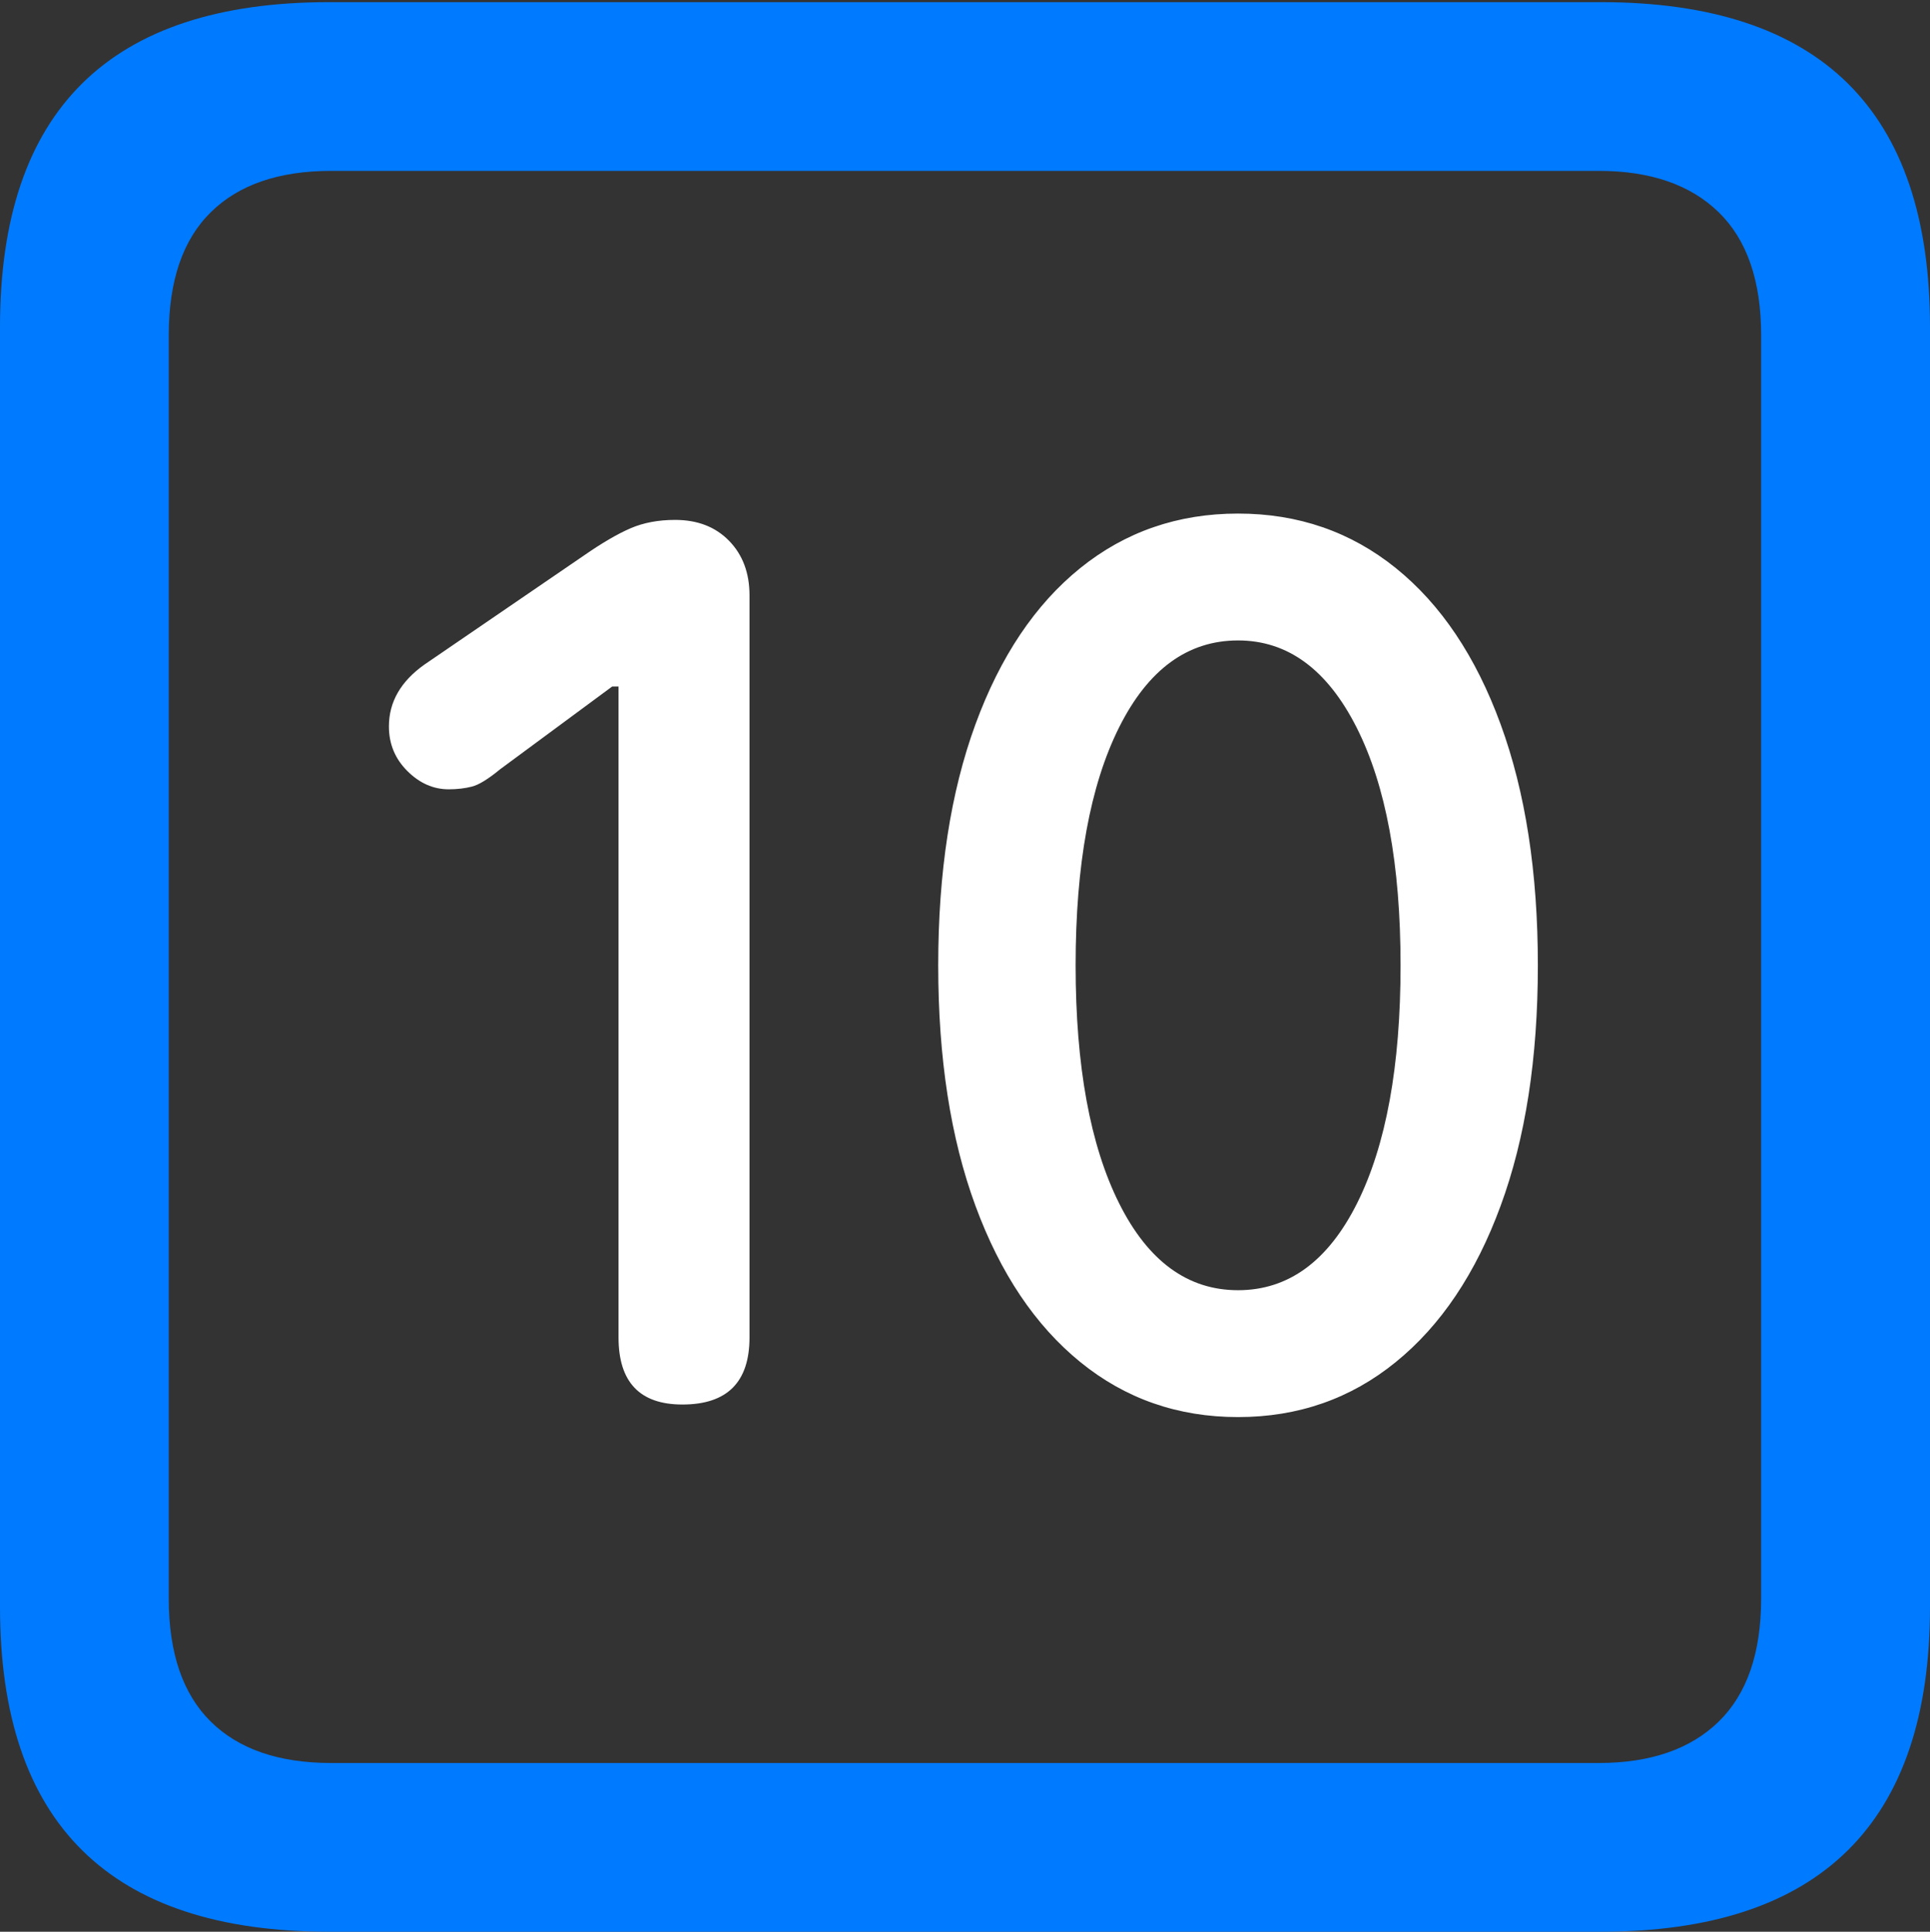 <?xml version="1.0" encoding="UTF-8"?>
<!--Generator: Apple Native CoreSVG 175.5-->
<!DOCTYPE svg
PUBLIC "-//W3C//DTD SVG 1.1//EN"
       "http://www.w3.org/Graphics/SVG/1.1/DTD/svg11.dtd">
<svg version="1.1" xmlns="http://www.w3.org/2000/svg" xmlns:xlink="http://www.w3.org/1999/xlink" width="17.979" height="17.998">
 <rect width="100%" height="100%" fill="#333333" stroke="none"/>
 <g>
  <rect height="17.998" opacity="0" width="17.979" x="0" y="0"/>
  <path d="M3.066 17.998L14.912 17.998Q16.445 17.998 17.212 17.241Q17.979 16.484 17.979 14.971L17.979 3.047Q17.979 1.533 17.212 0.776Q16.445 0.02 14.912 0.02L3.066 0.02Q1.533 0.02 0.767 0.776Q0 1.533 0 3.047L0 14.971Q0 16.484 0.767 17.241Q1.533 17.998 3.066 17.998ZM3.086 16.426Q2.354 16.426 1.963 16.04Q1.572 15.654 1.572 14.893L1.572 3.125Q1.572 2.363 1.963 1.978Q2.354 1.592 3.086 1.592L14.893 1.592Q15.615 1.592 16.011 1.978Q16.406 2.363 16.406 3.125L16.406 14.893Q16.406 15.654 16.011 16.04Q15.615 16.426 14.893 16.426Z" fill="#007aff"/>
  <path d="M6.357 13.086Q6.982 13.086 6.982 12.461L6.982 5.547Q6.982 5.234 6.792 5.039Q6.602 4.844 6.289 4.844Q6.055 4.844 5.874 4.922Q5.693 5 5.439 5.176L3.955 6.191Q3.623 6.426 3.623 6.768Q3.623 7.012 3.794 7.183Q3.965 7.354 4.18 7.354Q4.297 7.354 4.395 7.329Q4.492 7.305 4.658 7.168L5.703 6.396L5.762 6.396L5.762 12.461Q5.762 13.086 6.357 13.086ZM11.533 13.203Q12.373 13.203 13.003 12.69Q13.633 12.178 13.979 11.235Q14.326 10.293 14.326 8.994Q14.326 7.695 13.979 6.748Q13.633 5.801 13.003 5.293Q12.373 4.785 11.533 4.785Q10.693 4.785 10.063 5.293Q9.434 5.801 9.087 6.748Q8.74 7.695 8.74 8.994Q8.74 10.293 9.087 11.235Q9.434 12.178 10.063 12.69Q10.693 13.203 11.533 13.203ZM11.533 12.021Q10.83 12.021 10.425 11.211Q10.02 10.4 10.02 8.994Q10.02 7.588 10.425 6.777Q10.83 5.967 11.533 5.967Q12.227 5.967 12.637 6.777Q13.047 7.588 13.047 8.994Q13.047 10.4 12.642 11.211Q12.236 12.021 11.533 12.021Z" fill="#ffffff"/>
 </g>
</svg>
